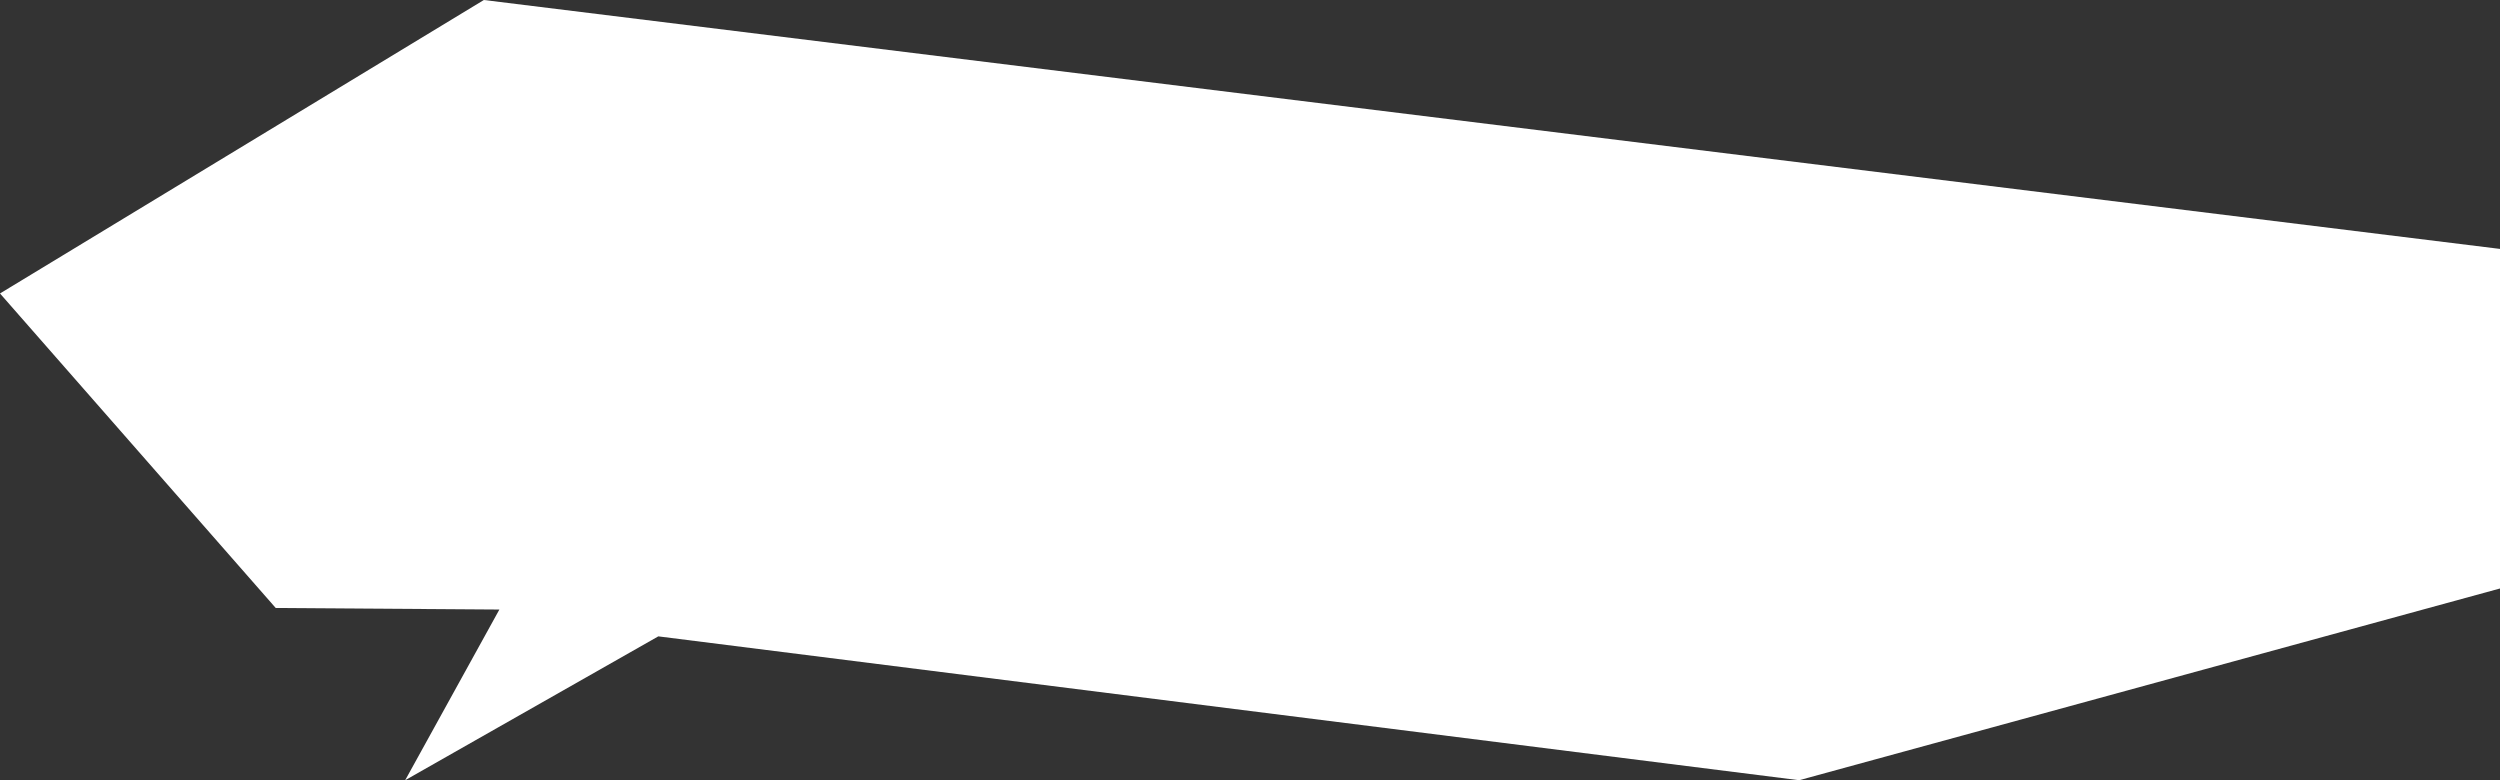 <svg xmlns="http://www.w3.org/2000/svg" viewBox="0 0 112.79 35.19"><rect x="0" y="0" width="112.79" height="35.19" fill="#333333" stroke="none"/><defs><style>.cls-1{fill:#fff;}</style></defs><g id="Layer_2" data-name="Layer 2"><g id="Layer_65" data-name="Layer 65"><polygon class="cls-1" points="22.53 27.5 18.28 35.2 29.7 28.71 81.17 35.2 112.79 26.55 112.79 11.23 21.83 0 0 13.24 12.44 27.43 22.53 27.5"/></g></g></svg>